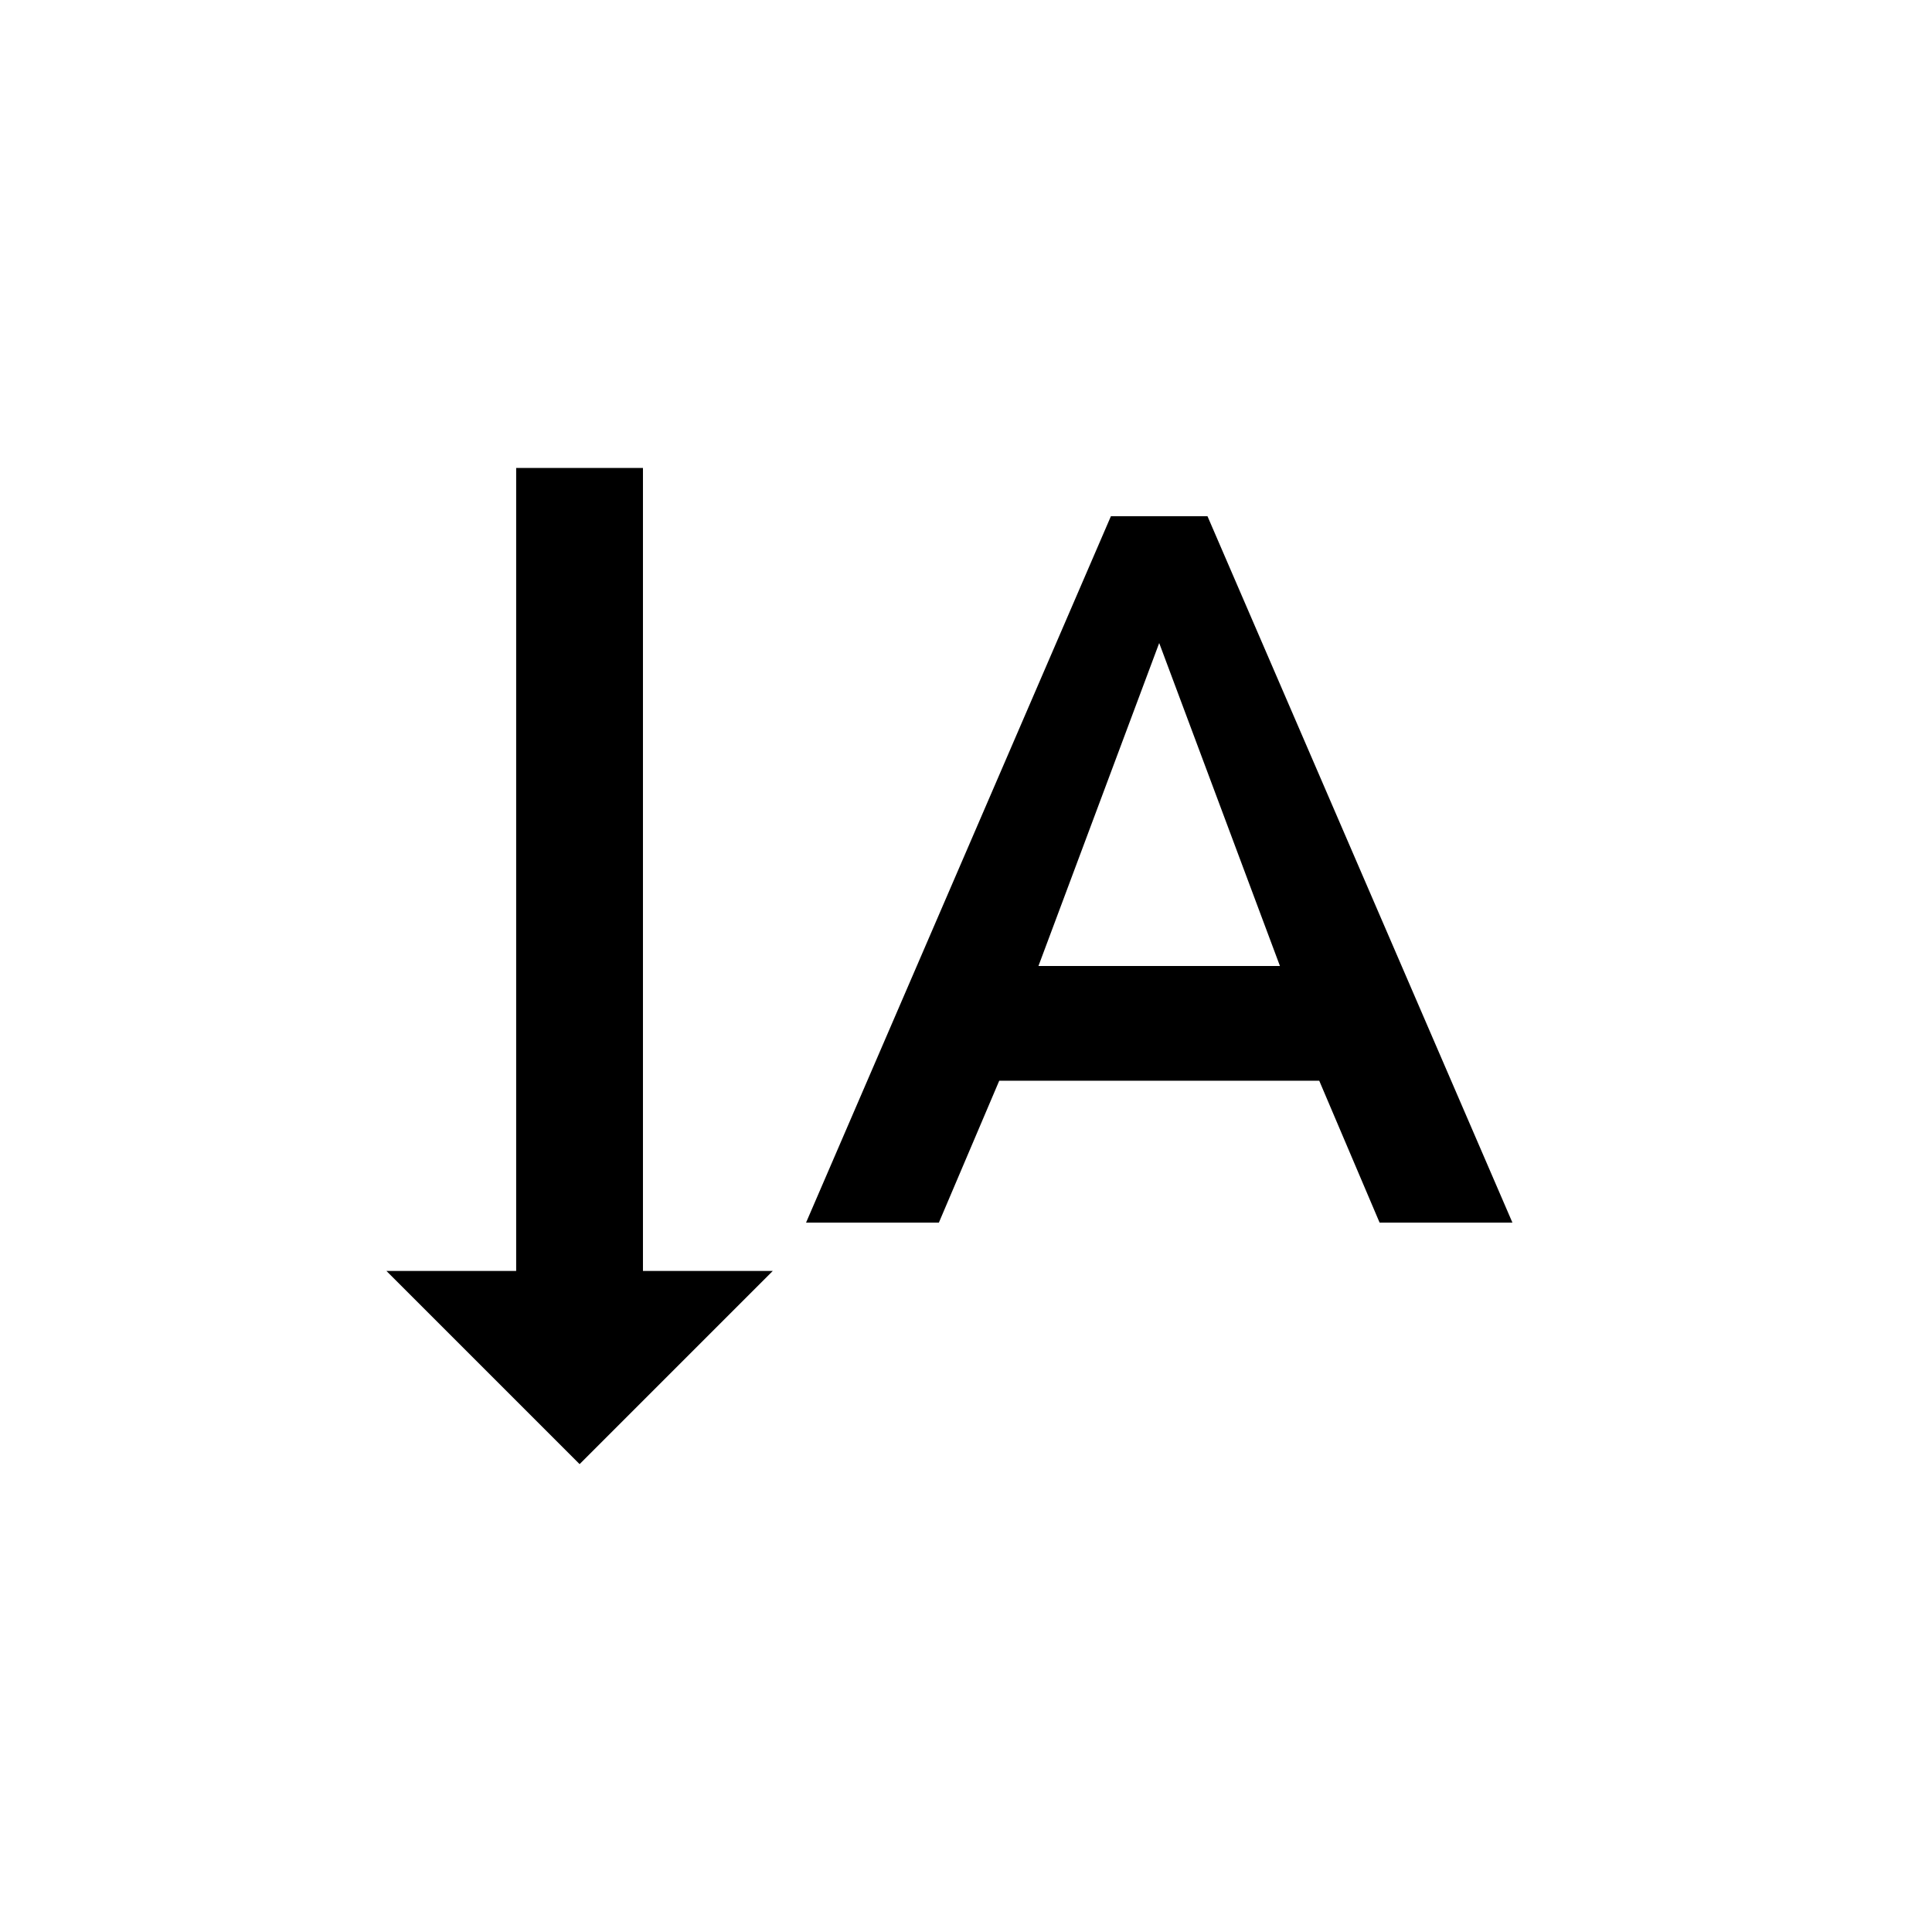 <!-- Generated by IcoMoon.io -->
<svg version="1.1" xmlns="http://www.w3.org/2000/svg" width="24" height="24" viewBox="0 0 24 24">
<title>text_rotate_vertical</title>
<path d="M7.2 18.188l-2.4-2.4h1.612v-9.975h1.575v9.975h1.613zM12.9 12h3l-1.5-4.012zM15 6.413l3.788 8.775h-1.65l-0.75-1.763h-3.975l-0.75 1.763h-1.65l3.787-8.775h1.2z"></path>
</svg>
